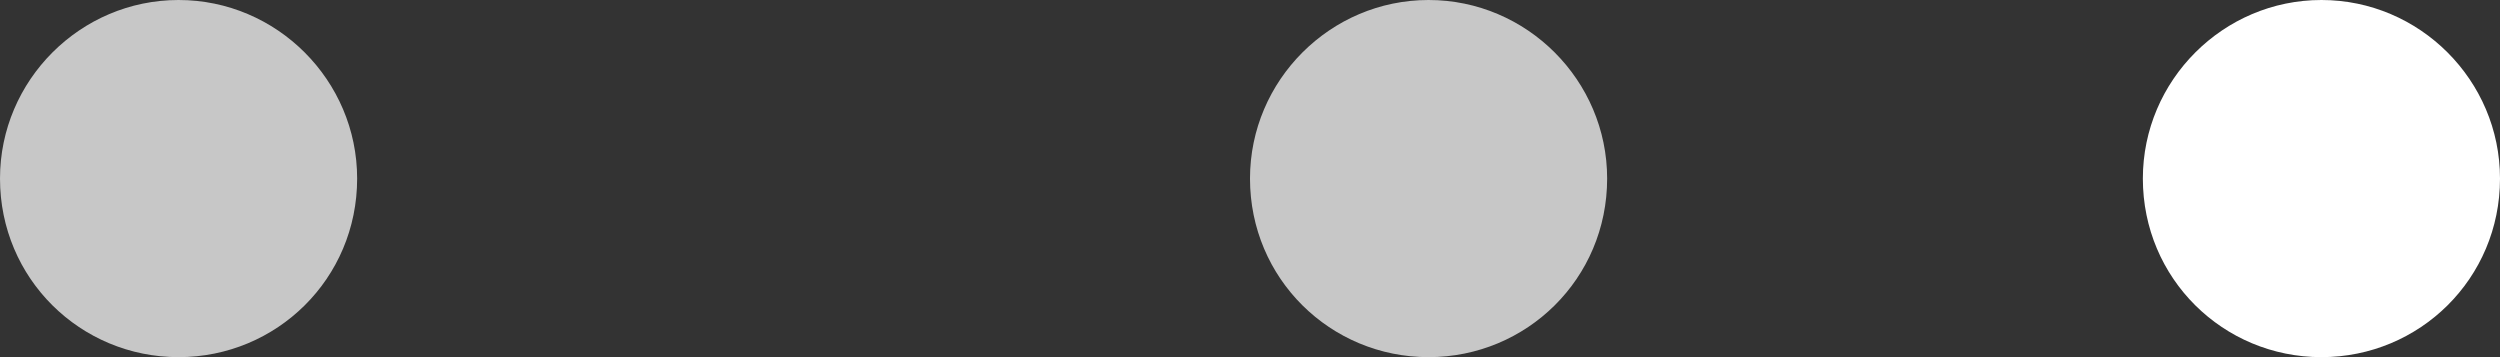 <?xml version="1.0" encoding="UTF-8"?>
<svg width="14px" height="2px" viewBox="0 0 14 2" version="1.1" xmlns="http://www.w3.org/2000/svg" xmlns:xlink="http://www.w3.org/1999/xlink">
    <rect x="0" y="0" width="14" height="2" fill="#333333" stroke="none"/>
    <!-- Generator: Sketch 41 (35326) - http://www.bohemiancoding.com/sketch -->
    <title>dots-gray</title>
    <desc>Created with Sketch.</desc>
    <defs></defs>
    <g id="Page-1" stroke="none" stroke-width="1" fill="none" fill-rule="evenodd">
        <g id="dots-gray">
            <g id="Page-1">
                <g id="dots">
                    <g id="Page-1">
                        <g id="Group">
                            <path d="M12,1 C12,1.56 12.45,2 13,2 C13.55,2 14,1.56 14,1 C14,0.45 13.55,0 13,0 C12.45,0 12,0.45 12,1 L12,1 Z" id="Path" fill="#FFFFFF"></path>
                            <path d="M8,2 C8.55,2 9,1.56 9,1 C9,0.45 8.55,0 8,0 C7.45,0 7,0.45 7,1 C7,1.56 7.45,2 8,2 Z" id="Path" fill="#C7C7C7"></path>
                            <path d="M1,2 C1.55,2 2,1.56 2,1 C2,0.45 1.55,0 1,0 C0.45,0 0,0.45 0,1 C0,1.56 0.45,2 1,2 Z" id="Path" fill="#C7C7C7"></path>
                        </g>
                    </g>
                </g>
            </g>
        </g>
    </g>
</svg>